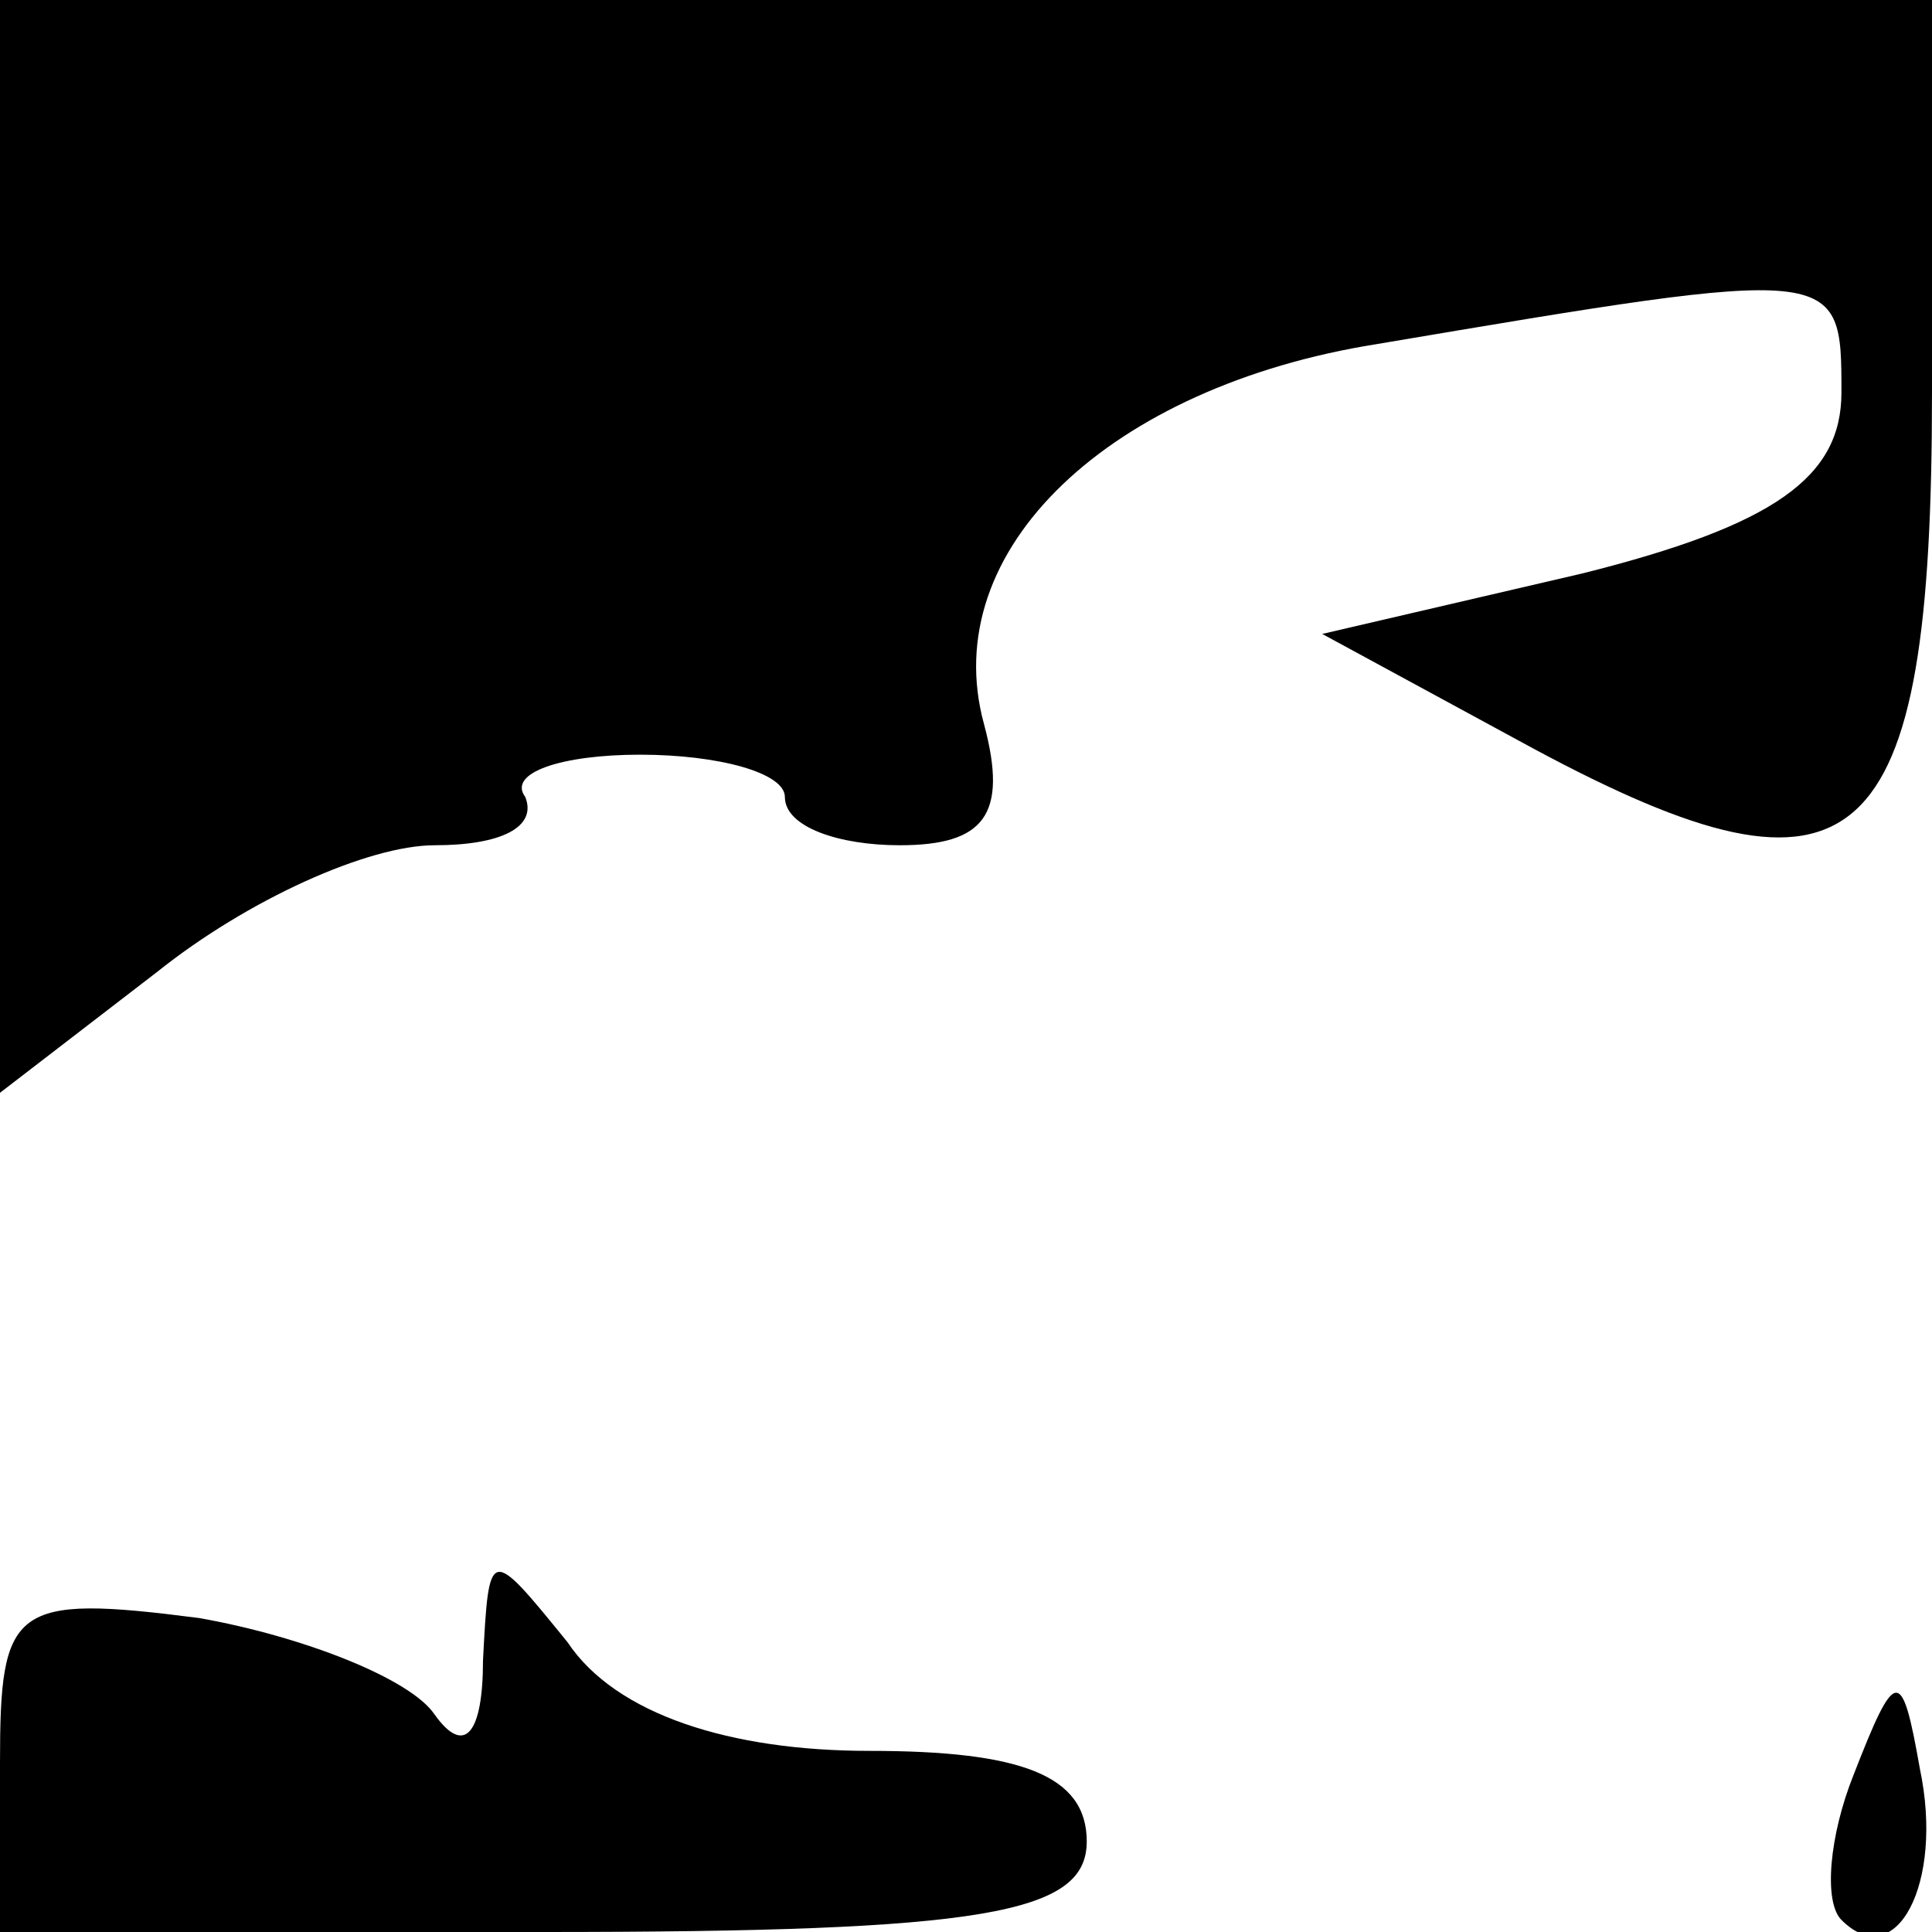 <?xml version="1.0" standalone="no"?>
<!DOCTYPE svg PUBLIC "-//W3C//DTD SVG 20010904//EN"
 "http://www.w3.org/TR/2001/REC-SVG-20010904/DTD/svg10.dtd">
<svg version="1.0" xmlns="http://www.w3.org/2000/svg"
 width="32pt" height="32pt" viewBox="0 0 32 32"
 preserveAspectRatio="xMidYMid meet">
<g transform="translate(0,32) scale(0.1,-0.1)"
fill="#000000" stroke="none">
<path fill="#000000" stroke="none" d="M0 229 l0 -90 26 20 c15 12 35 21 46
21 11 0 17 3 15 8 -3 4 6 7 19 7 13 0 24 -3 24 -7 0 -5 9 -8 19 -8 14 0 18 5
14 20 -8 29 21 56 65 63 77 13 77 13 77 -8 0 -14 -11 -22 -43 -30 l-43 -10 35
-19 c54 -29 66 -18 66 59 l0 65 -160 0 -160 0 0 -91z"/>
<path fill="#000000" stroke="none" d="M0 28 l0 -28 90 0 c73 0 90 3 90 15 0
11 -11 15 -36 15 -23 0 -42 6 -50 18 -13 16 -13 16 -14 -3 0 -12 -3 -16 -8 -9
-4 6 -22 13 -39 16 -31 4 -33 2 -33 -24z"/>
<path fill="#000000" stroke="none" d="M307 26 c-4 -10 -5 -21 -2 -24 9 -9 17
6 13 25 -3 17 -4 17 -11 -1z"/>
</g>
</svg>
